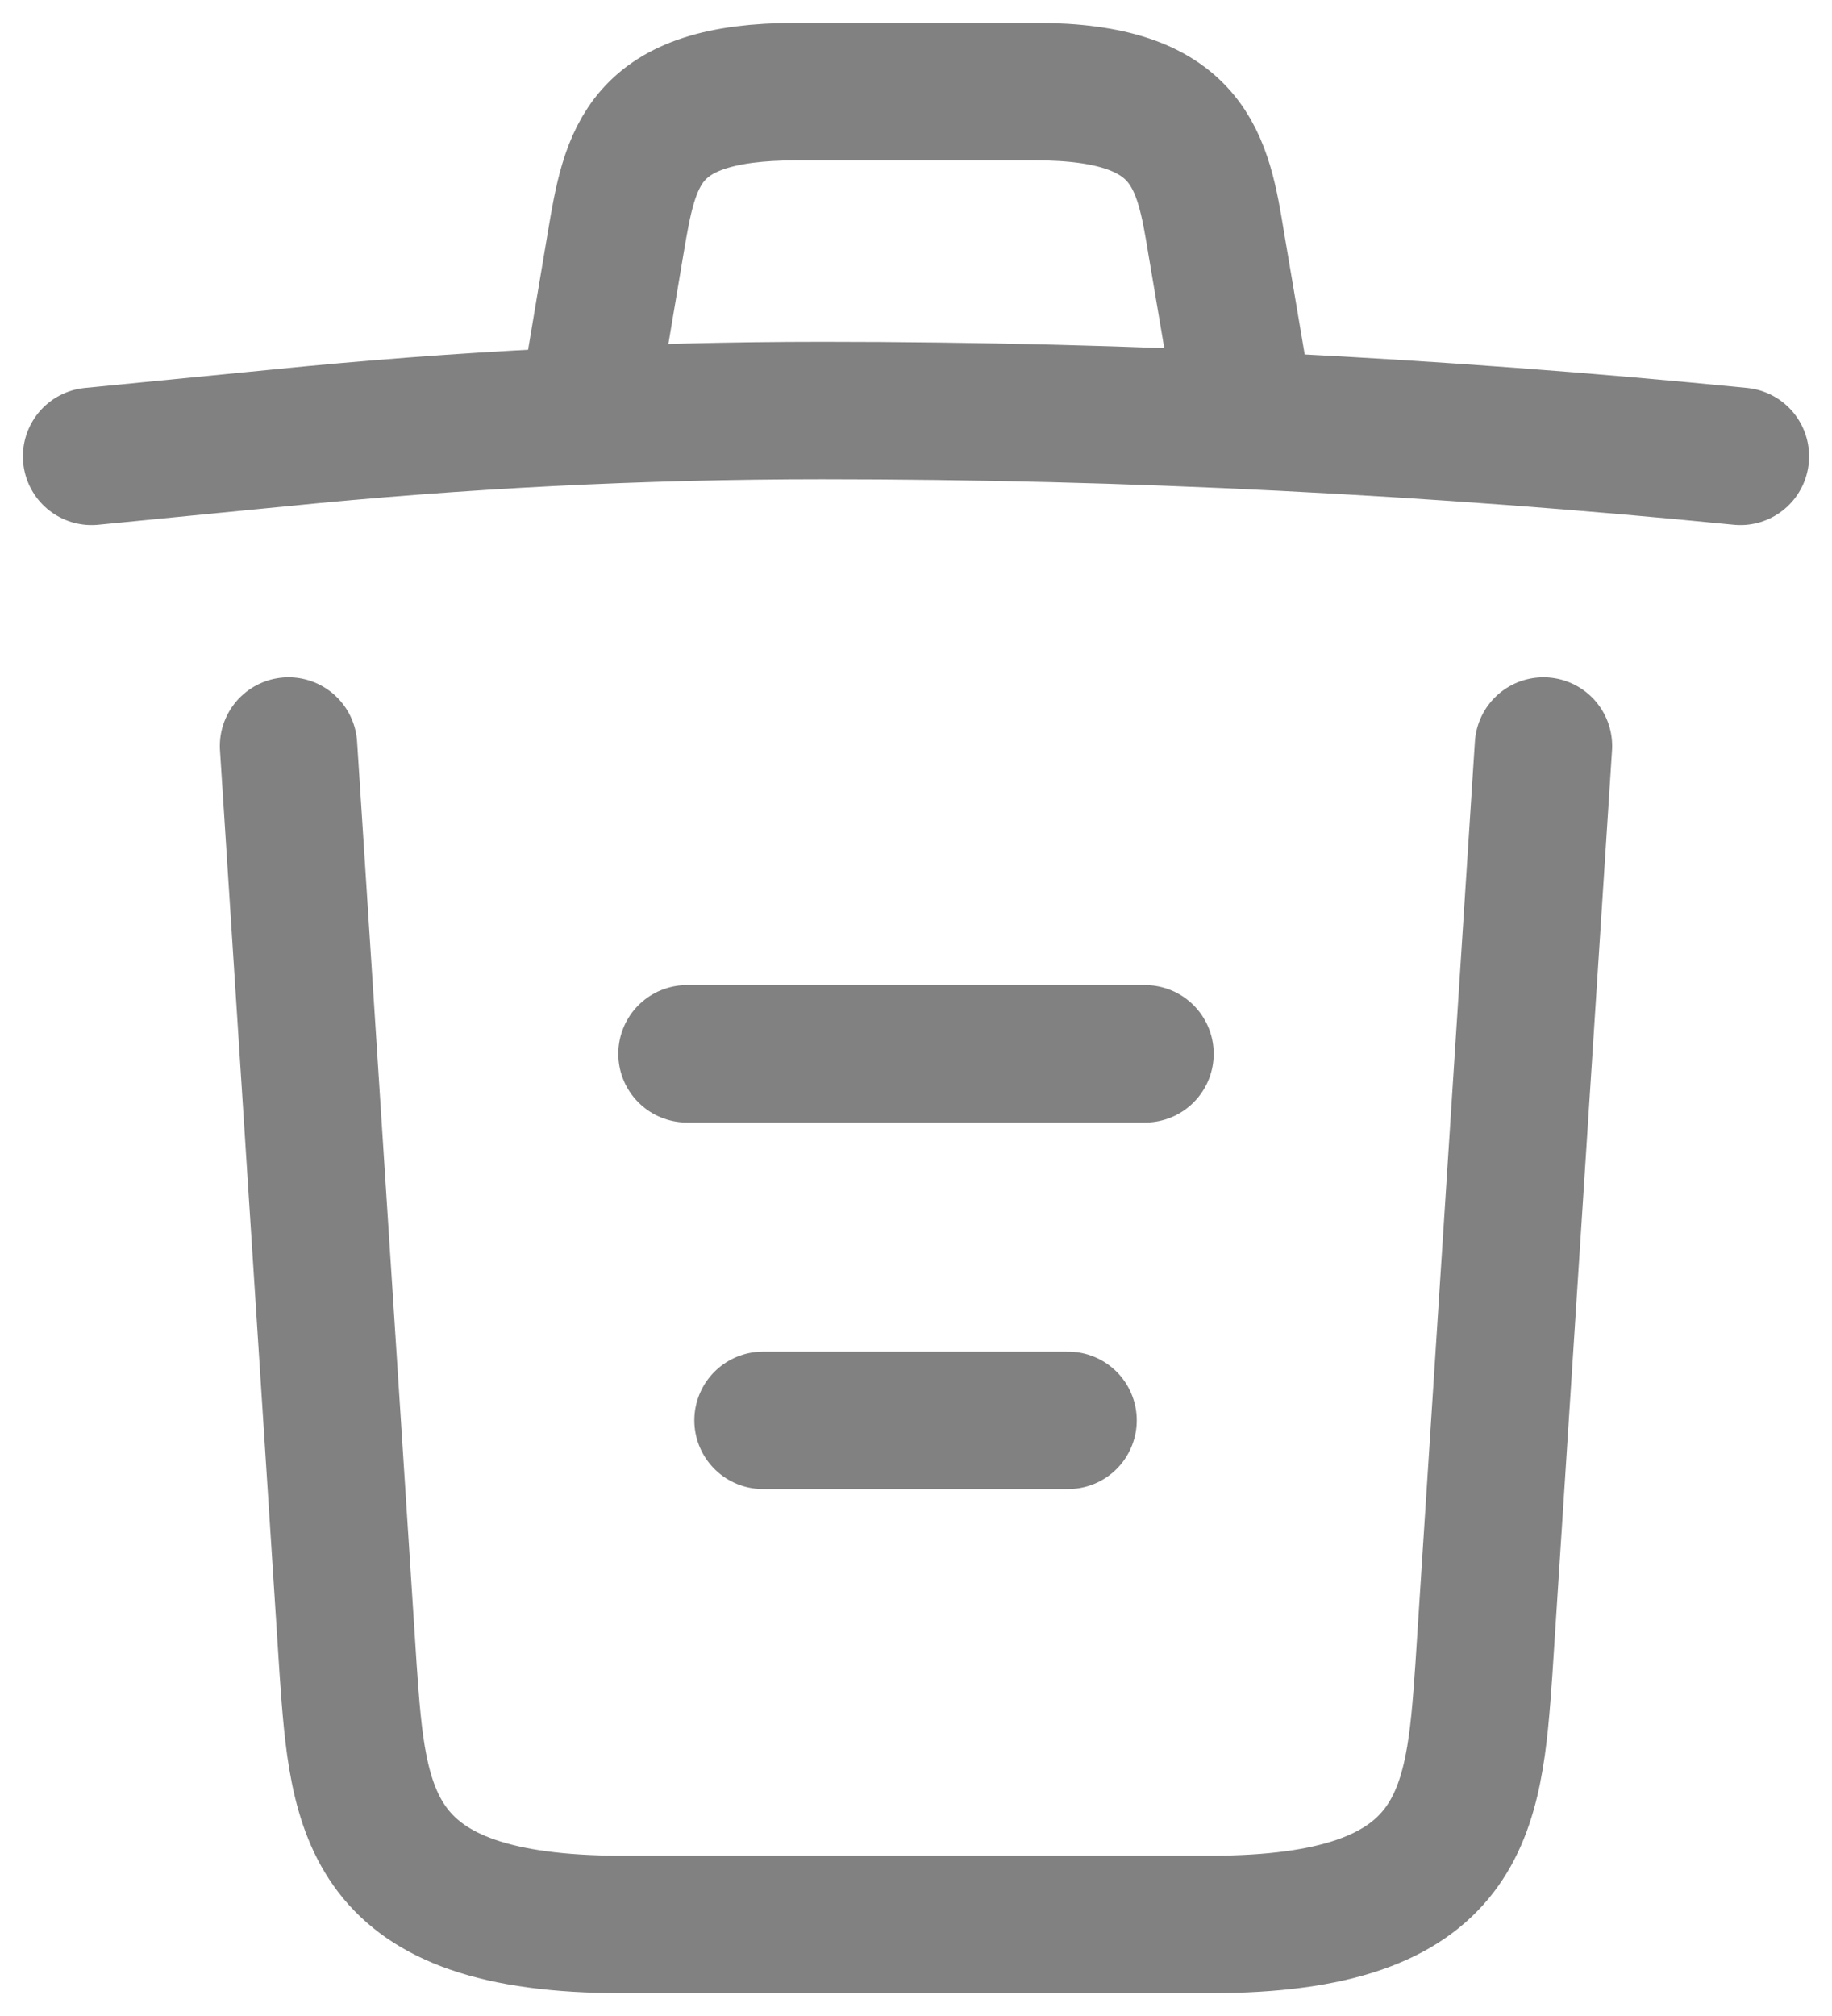 <svg width="20" height="22" viewBox="0 0 20 22" fill="none" xmlns="http://www.w3.org/2000/svg">
<path d="M19 4.98C15.67 4.65 12.32 4.48 8.98 4.48C7 4.48 5.02 4.58 3.04 4.78L1 4.98" stroke="#818181" stroke-width="1.5" stroke-linecap="round" stroke-linejoin="round"/>
<path d="M6.5 3.97L6.72 2.66C6.88 1.71 7 1 8.69 1H11.31C13 1 13.13 1.75 13.28 2.67L13.5 3.97" stroke="#818181" stroke-width="1.5" stroke-linecap="round" stroke-linejoin="round"/>
<path d="M16.85 8.141L16.2 18.211C16.09 19.781 16 21.001 13.21 21.001H6.79C4 21.001 3.91 19.781 3.8 18.211L3.15 8.141" stroke="#818181" stroke-width="1.5" stroke-linecap="round" stroke-linejoin="round"/>
<path d="M8.33 15.5H11.66" stroke="#818181" stroke-width="1.5" stroke-linecap="round" stroke-linejoin="round"/>
<path d="M7.5 11.5H12.5" stroke="#818181" stroke-width="1.5" stroke-linecap="round" stroke-linejoin="round"/>
</svg>
